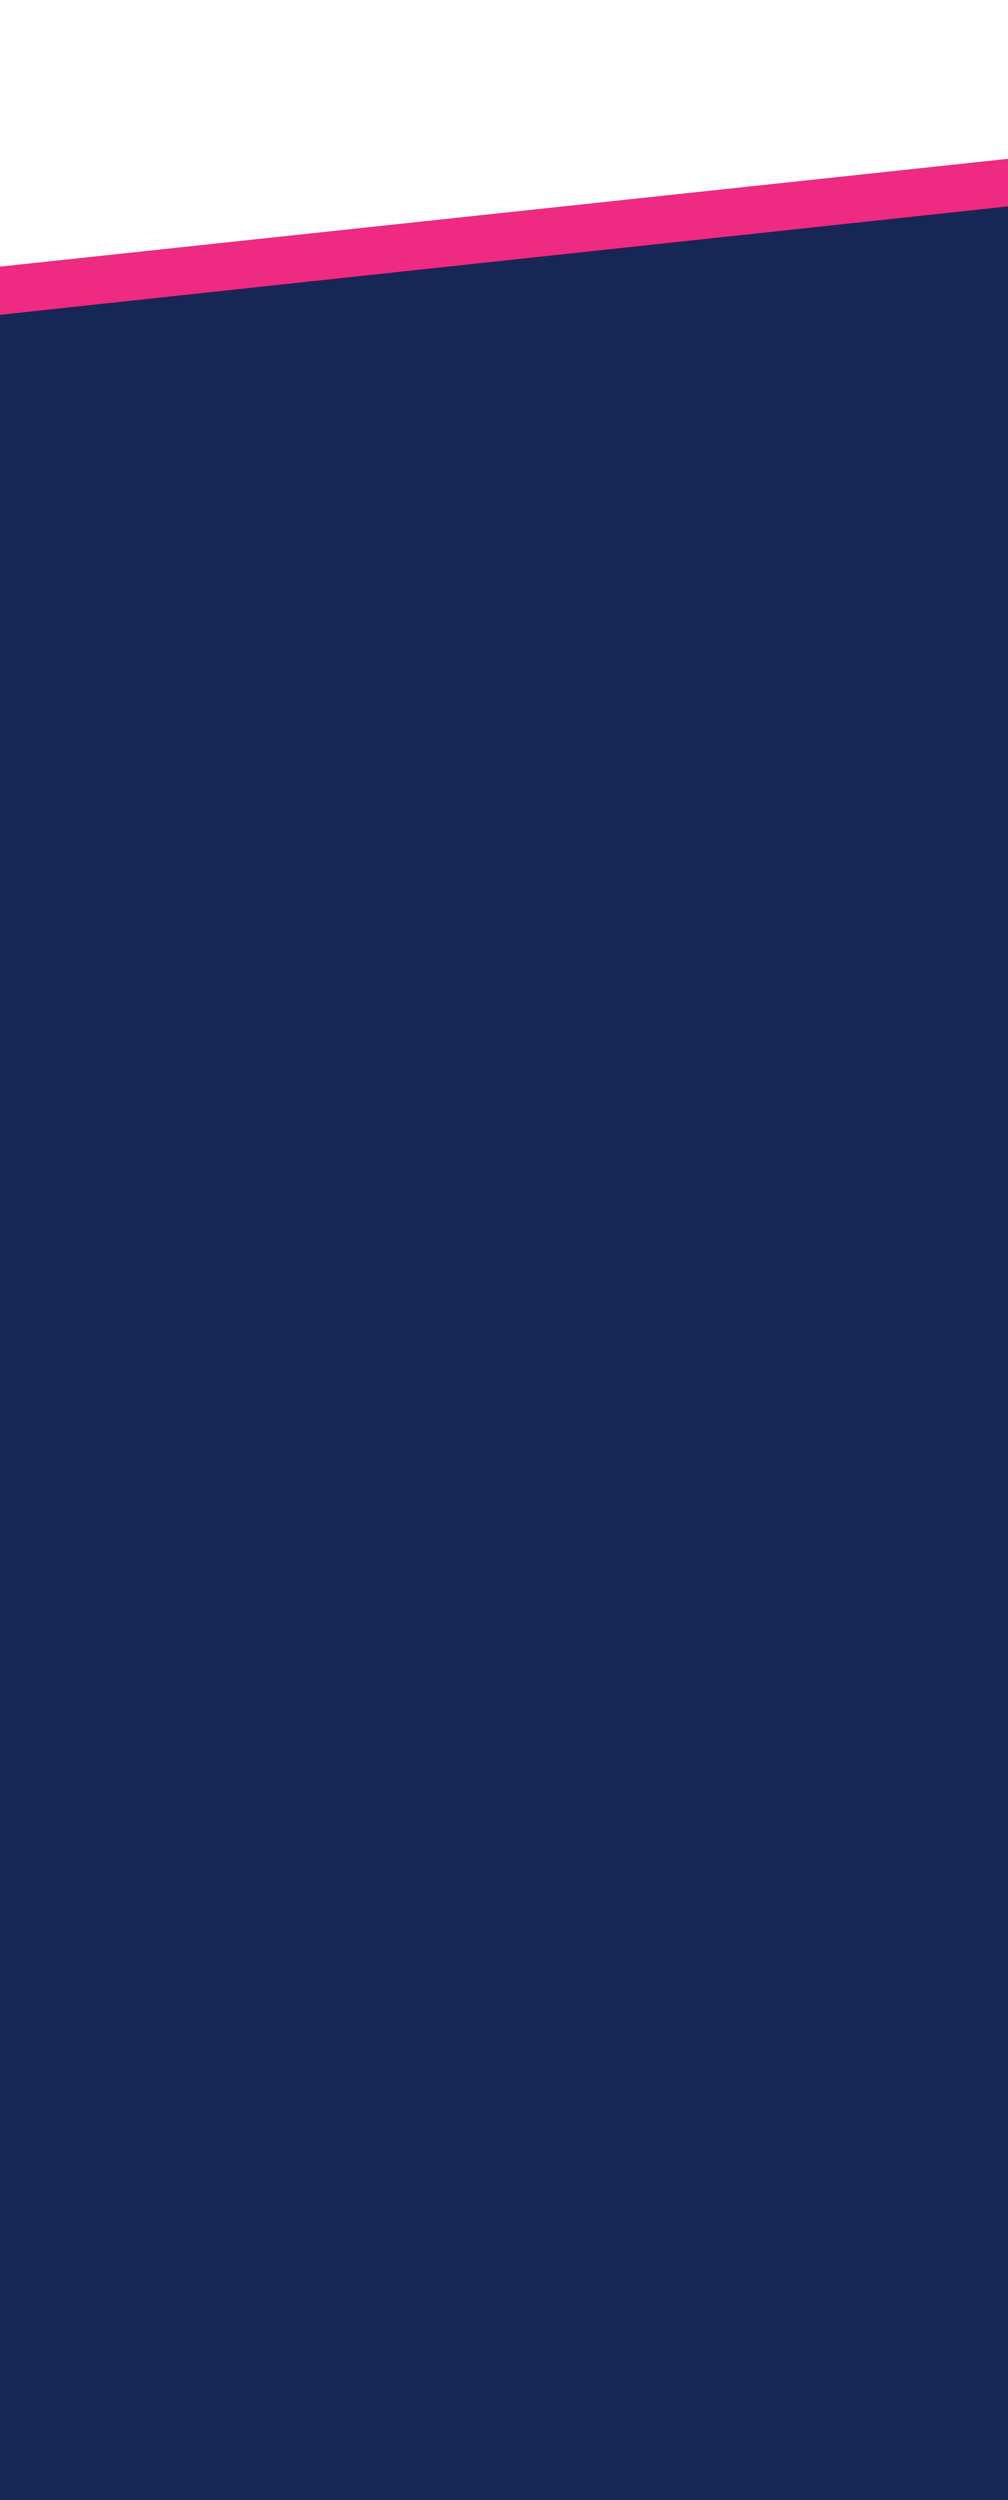<?xml version="1.0" encoding="utf-8"?>
<svg width="375px" height="930px" viewBox="0 0 375 930" version="1.1" xmlns:xlink="http://www.w3.org/1999/xlink" xmlns="http://www.w3.org/2000/svg">
  <defs>
    <path d="M0 0L375 0L375 930L0 930L0 0Z" id="path_1" />
    <clipPath id="mask_1">
      <use xlink:href="#path_1" />
    </clipPath>
  </defs>
  <g id="background__pricing_mobile">
    <path d="M0 0L375 0L375 930L0 930L0 0Z" id="Фон" fill="#FFFFFF" fill-opacity="0" fill-rule="evenodd" stroke="none" />
    <g clip-path="url(#mask_1)">
      <path d="M1600 147.841L0 147.841L4.25823e-06 99.184L1600 -71.922L1600 147.841L1600 147.841Z" id="Фигура" fill="#EF2A82" fill-rule="evenodd" stroke="none" />
      <path d="M1600 930L-0 930L0 117.098L1600 -54.941L1600 930L1600 930Z" id="Фигура" fill="#172755" fill-rule="evenodd" stroke="none" />
    </g>
  </g>
</svg>